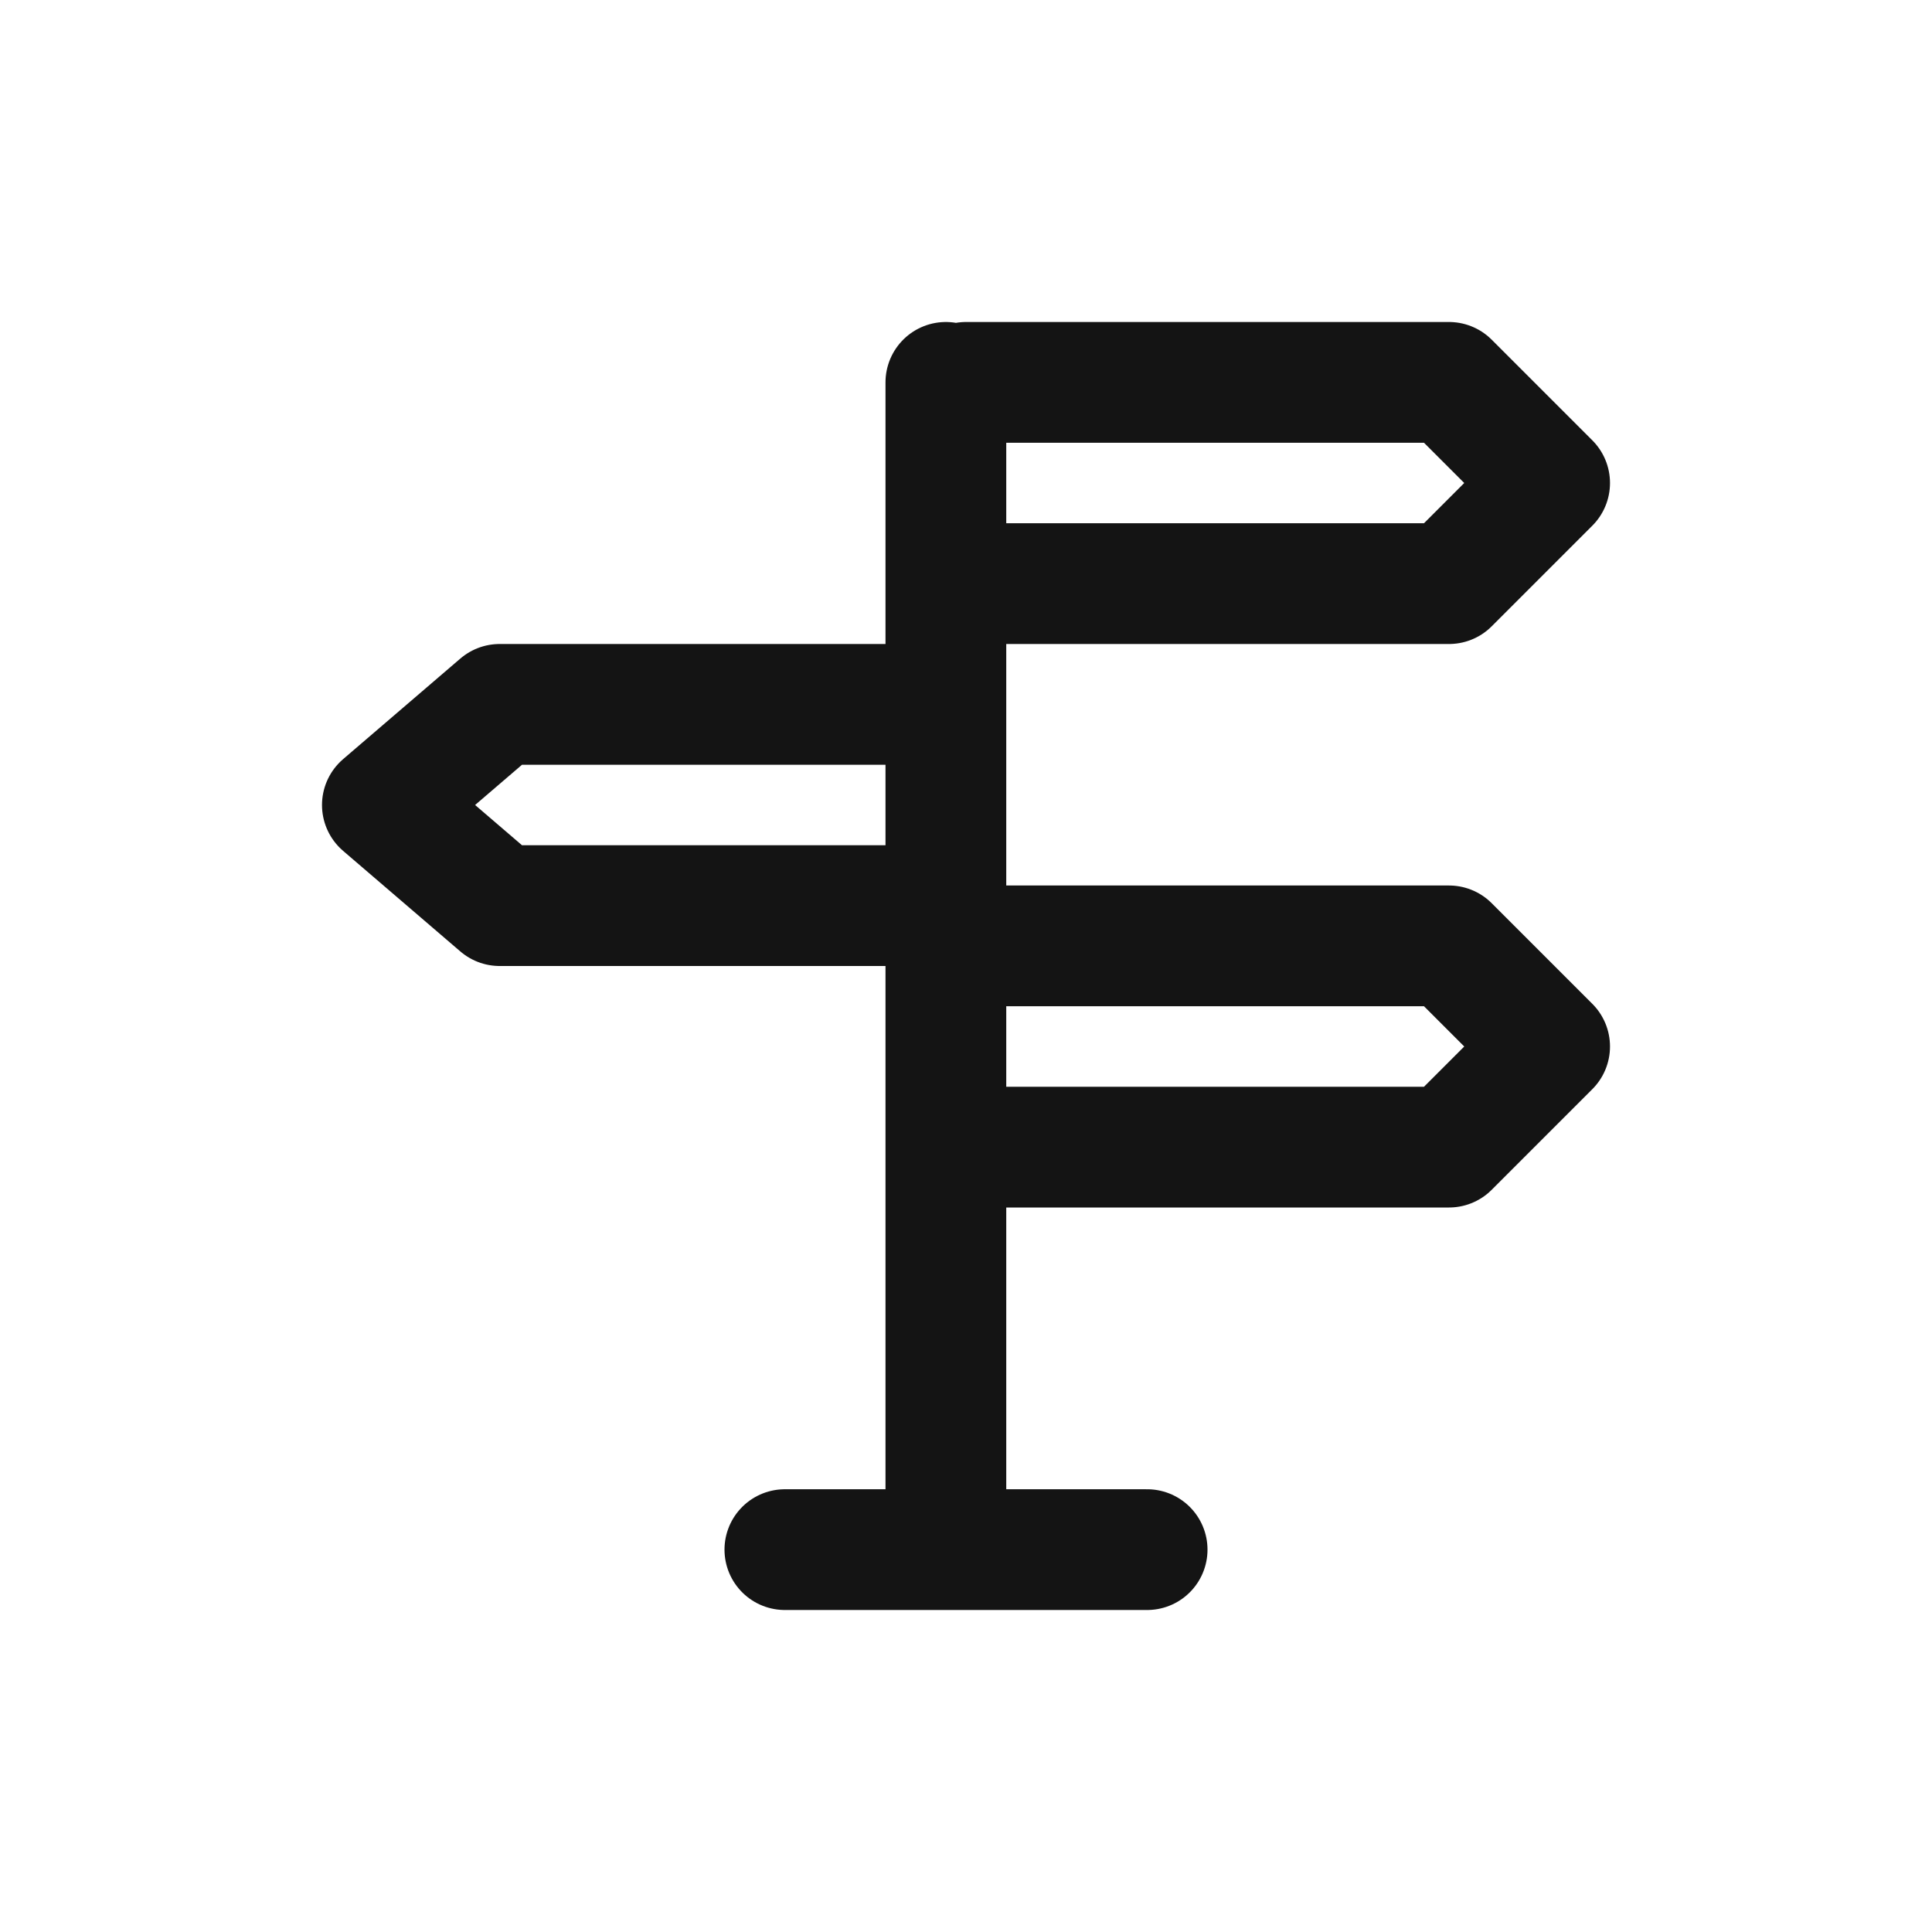 <svg xmlns="http://www.w3.org/2000/svg" fill="none" viewBox="0 0 24 24" class="acv-icon"><path stroke="#141414" stroke-linecap="round" stroke-linejoin="round" stroke-width="1.5" d="M11.75 19.25V4.75M14.25 19.25h-4.5M12 4.75h6L19.25 6 18 7.25h-6M12 11.75h6L19.25 13 18 14.25h-6M11.75 11.25H6.207L4.75 10l1.457-1.25h5.543"/></svg>